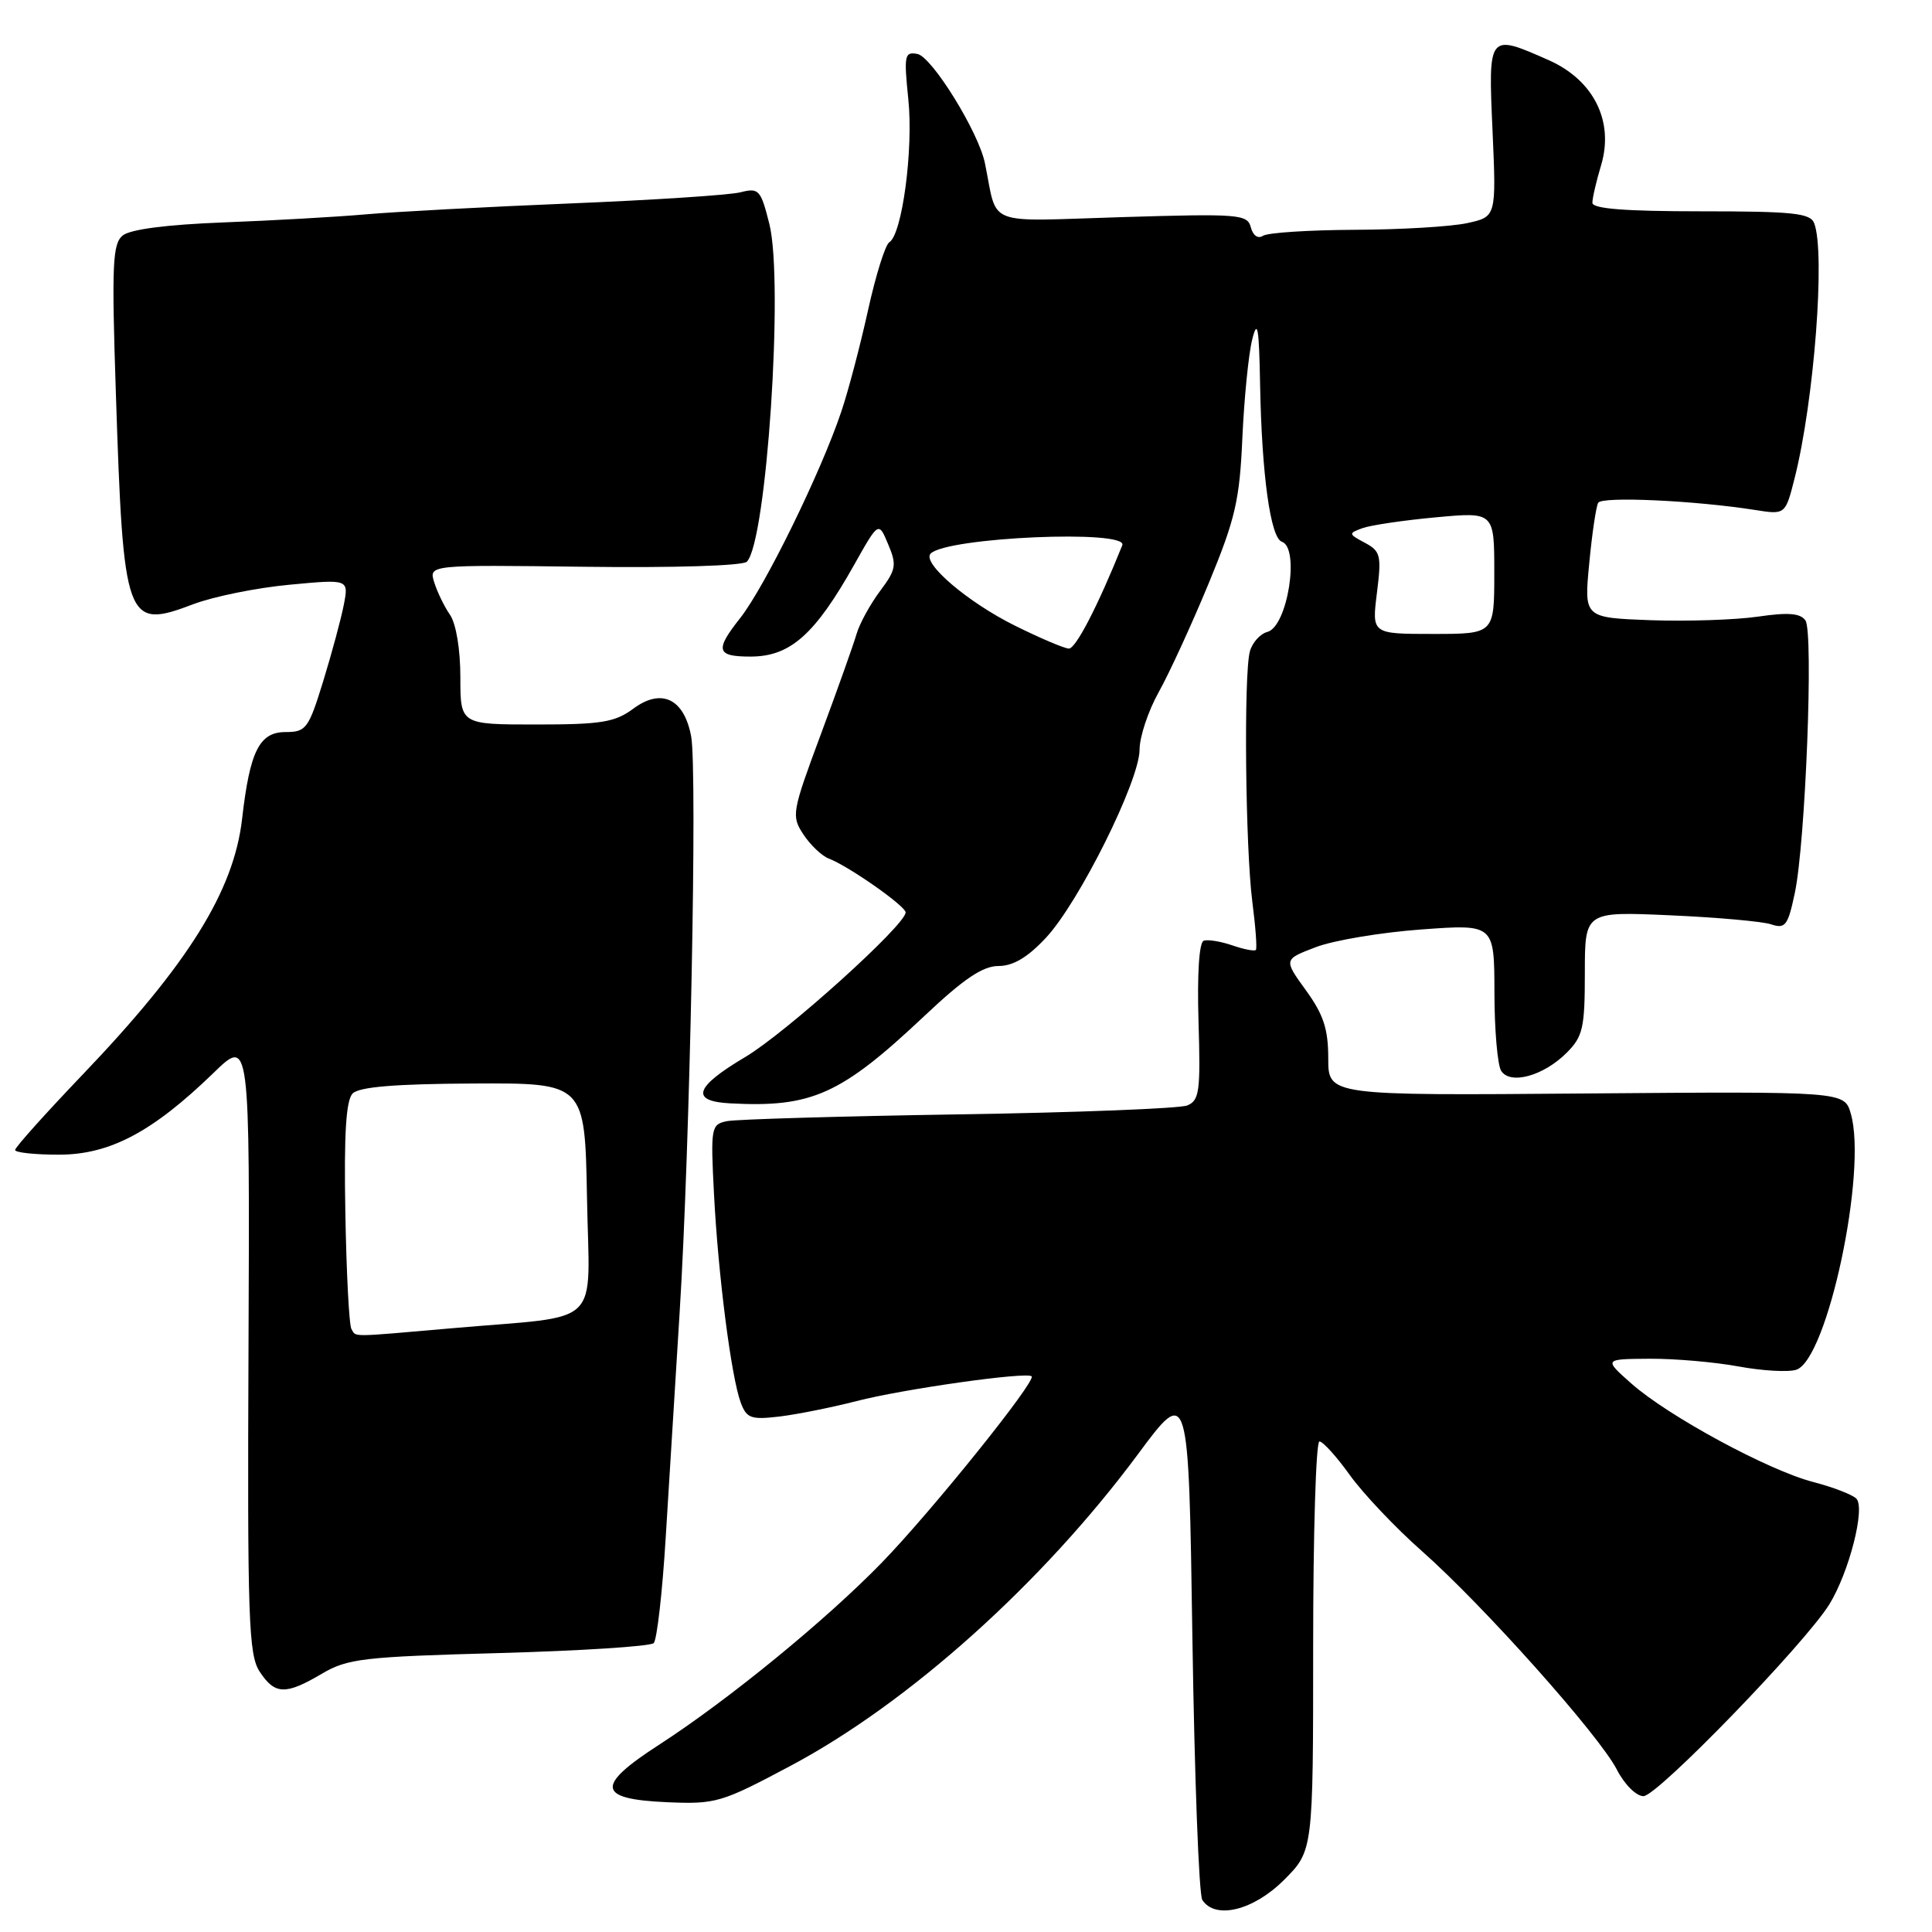 <?xml version="1.0" encoding="UTF-8" standalone="no"?>
<!DOCTYPE svg PUBLIC "-//W3C//DTD SVG 1.1//EN" "http://www.w3.org/Graphics/SVG/1.1/DTD/svg11.dtd" >
<svg xmlns="http://www.w3.org/2000/svg" xmlns:xlink="http://www.w3.org/1999/xlink" version="1.1" viewBox="0 0 256 256">
 <g >
 <path fill="currentColor"
d=" M 170.12 249.12 C 174.00 245.24 174.00 245.24 174.00 218.12 C 174.00 203.20 174.37 191.00 174.83 191.00 C 175.29 191.00 177.11 193.01 178.87 195.47 C 180.64 197.93 184.93 202.46 188.41 205.53 C 196.56 212.73 211.91 229.94 214.24 234.48 C 215.25 236.45 216.81 238.00 217.77 238.00 C 219.60 238.00 239.18 217.78 242.40 212.58 C 245.02 208.32 247.20 199.80 245.97 198.57 C 245.44 198.04 242.86 197.05 240.25 196.37 C 234.31 194.83 221.06 187.65 216.18 183.34 C 212.50 180.08 212.50 180.08 218.57 180.04 C 221.90 180.02 227.21 180.48 230.35 181.06 C 233.49 181.64 236.94 181.84 238.01 181.50 C 242.13 180.19 247.46 155.17 245.24 147.56 C 244.39 144.62 244.39 144.62 210.19 144.89 C 176.00 145.17 176.00 145.17 176.00 140.24 C 176.00 136.35 175.37 134.43 173.04 131.22 C 170.08 127.13 170.08 127.13 174.36 125.50 C 176.71 124.60 182.99 123.55 188.32 123.16 C 198.00 122.45 198.00 122.45 198.02 131.48 C 198.02 136.44 198.43 141.12 198.91 141.89 C 200.11 143.78 204.52 142.57 207.59 139.50 C 209.74 137.35 210.00 136.22 210.00 128.94 C 210.00 120.78 210.00 120.78 221.25 121.28 C 227.44 121.55 233.47 122.09 234.65 122.47 C 236.57 123.11 236.90 122.67 237.82 118.34 C 239.24 111.65 240.32 83.80 239.23 82.21 C 238.56 81.25 236.94 81.12 232.92 81.71 C 229.94 82.14 223.54 82.35 218.70 82.18 C 209.89 81.85 209.89 81.85 210.58 74.68 C 210.95 70.73 211.49 67.10 211.77 66.62 C 212.27 65.75 224.58 66.32 232.53 67.57 C 236.57 68.21 236.57 68.21 237.80 63.35 C 240.38 53.14 241.89 33.48 240.39 29.58 C 239.88 28.24 237.60 28.00 225.39 28.00 C 215.33 28.00 211.00 27.66 211.00 26.87 C 211.00 26.24 211.52 24.00 212.16 21.87 C 213.89 16.07 211.17 10.61 205.21 7.97 C 197.18 4.42 197.19 4.41 197.77 17.36 C 198.27 28.73 198.27 28.73 194.38 29.57 C 192.25 30.03 185.55 30.43 179.50 30.45 C 173.45 30.48 167.99 30.83 167.36 31.24 C 166.69 31.68 166.03 31.22 165.74 30.12 C 165.29 28.39 164.21 28.30 148.68 28.77 C 130.19 29.33 132.26 30.15 130.51 21.63 C 129.67 17.50 123.50 7.53 121.56 7.15 C 119.85 6.83 119.76 7.31 120.36 13.18 C 121.04 19.80 119.54 31.05 117.84 32.10 C 117.30 32.43 116.04 36.48 115.02 41.10 C 114.00 45.72 112.42 51.75 111.49 54.50 C 108.80 62.55 101.32 77.81 98.06 81.92 C 94.70 86.17 94.93 87.00 99.44 87.00 C 104.71 87.00 107.98 84.10 113.21 74.79 C 116.42 69.08 116.42 69.08 117.69 72.13 C 118.85 74.87 118.74 75.48 116.60 78.33 C 115.30 80.08 113.90 82.62 113.50 84.00 C 113.10 85.38 110.98 91.34 108.78 97.26 C 104.93 107.62 104.84 108.11 106.45 110.56 C 107.37 111.96 108.88 113.40 109.81 113.76 C 112.46 114.77 120.00 120.06 120.00 120.90 C 120.00 122.56 104.14 136.86 98.75 140.06 C 92.03 144.04 91.42 145.92 96.75 146.20 C 107.57 146.78 111.43 145.04 122.50 134.61 C 127.69 129.71 130.22 128.00 132.30 128.00 C 134.25 128.00 136.17 126.86 138.60 124.25 C 142.98 119.56 151.00 103.45 151.00 99.33 C 151.00 97.64 152.14 94.21 153.53 91.72 C 154.93 89.22 157.90 82.75 160.14 77.34 C 163.69 68.75 164.26 66.29 164.62 58.00 C 164.86 52.77 165.44 46.92 165.92 45.00 C 166.63 42.18 166.83 43.34 166.97 51.00 C 167.19 62.92 168.35 71.28 169.85 71.78 C 172.27 72.59 170.60 83.03 167.94 83.73 C 166.98 83.98 165.92 85.16 165.61 86.34 C 164.79 89.40 165.02 112.34 165.94 119.50 C 166.37 122.80 166.58 125.66 166.41 125.87 C 166.24 126.07 164.84 125.80 163.30 125.27 C 161.76 124.74 160.05 124.46 159.50 124.65 C 158.89 124.86 158.62 129.06 158.81 135.37 C 159.09 144.61 158.93 145.82 157.31 146.48 C 156.32 146.88 142.68 147.42 127.00 147.66 C 111.32 147.91 97.52 148.31 96.32 148.56 C 94.22 148.99 94.15 149.37 94.61 158.25 C 95.16 168.95 96.89 182.45 98.15 185.85 C 98.93 187.93 99.50 188.14 103.26 187.70 C 105.59 187.42 110.20 186.50 113.50 185.65 C 119.69 184.05 136.07 181.74 136.70 182.37 C 137.33 182.99 123.45 200.25 116.85 207.05 C 109.46 214.66 96.55 225.22 87.36 231.17 C 78.87 236.65 79.10 238.39 88.34 238.80 C 94.88 239.08 95.55 238.88 104.83 233.94 C 120.46 225.61 138.12 209.76 150.74 192.75 C 157.50 183.63 157.50 183.63 158.00 217.07 C 158.28 235.45 158.86 251.06 159.31 251.75 C 161.02 254.39 166.08 253.15 170.12 249.12 Z  M 42.63 221.79 C 46.05 219.77 48.10 219.53 66.11 219.04 C 76.96 218.74 86.19 218.15 86.62 217.72 C 87.05 217.28 87.77 210.98 88.21 203.72 C 88.65 196.45 89.48 183.07 90.05 174.00 C 91.42 152.30 92.42 102.05 91.58 97.56 C 90.64 92.57 87.65 91.14 83.92 93.90 C 81.48 95.71 79.67 96.00 71.04 96.00 C 61.00 96.00 61.00 96.00 61.00 89.72 C 61.00 86.05 60.43 82.63 59.63 81.47 C 58.88 80.39 57.94 78.45 57.54 77.17 C 56.81 74.84 56.81 74.84 77.42 75.10 C 89.26 75.25 98.43 74.97 98.96 74.43 C 101.58 71.80 103.87 37.34 101.94 29.66 C 100.80 25.13 100.55 24.86 98.11 25.48 C 96.67 25.85 86.50 26.51 75.50 26.96 C 64.50 27.41 52.35 28.06 48.50 28.40 C 44.65 28.74 36.17 29.22 29.65 29.47 C 22.09 29.76 17.24 30.39 16.25 31.21 C 14.91 32.32 14.79 35.10 15.35 52.00 C 16.35 82.57 16.67 83.45 25.61 80.06 C 28.30 79.04 34.04 77.88 38.36 77.48 C 46.21 76.74 46.21 76.74 45.56 80.12 C 45.20 81.98 43.97 86.54 42.83 90.25 C 40.89 96.55 40.56 97.00 37.85 97.00 C 34.37 97.00 33.11 99.51 32.08 108.50 C 30.98 118.07 24.93 127.77 10.96 142.38 C 6.03 147.54 2.00 152.03 2.00 152.38 C 2.00 152.72 4.61 153.00 7.80 153.00 C 14.55 153.00 20.21 150.00 28.30 142.16 C 33.10 137.50 33.10 137.50 32.93 178.24 C 32.77 214.55 32.94 219.25 34.40 221.49 C 36.42 224.57 37.83 224.62 42.63 221.79 Z  M 134.50 82.91 C 128.22 79.80 122.10 74.57 123.32 73.35 C 125.48 71.18 149.56 70.14 148.71 72.25 C 145.46 80.33 142.53 85.99 141.62 85.94 C 141.00 85.91 137.80 84.55 134.50 82.91 Z  M 182.45 78.57 C 183.07 73.59 182.94 73.04 180.85 71.92 C 178.66 70.75 178.65 70.67 180.54 69.98 C 181.62 69.59 185.99 68.94 190.25 68.55 C 198.00 67.83 198.00 67.83 198.00 75.91 C 198.00 84.00 198.00 84.00 189.88 84.00 C 181.77 84.00 181.77 84.00 182.45 78.57 Z  M 46.57 176.11 C 46.26 175.62 45.90 168.67 45.76 160.67 C 45.57 150.21 45.85 145.78 46.73 144.89 C 47.59 144.02 52.37 143.62 62.73 143.57 C 77.50 143.50 77.50 143.50 77.78 158.70 C 78.09 176.25 80.18 174.22 60.00 175.99 C 46.11 177.20 47.24 177.19 46.57 176.11 Z "/>
</g>
</svg>